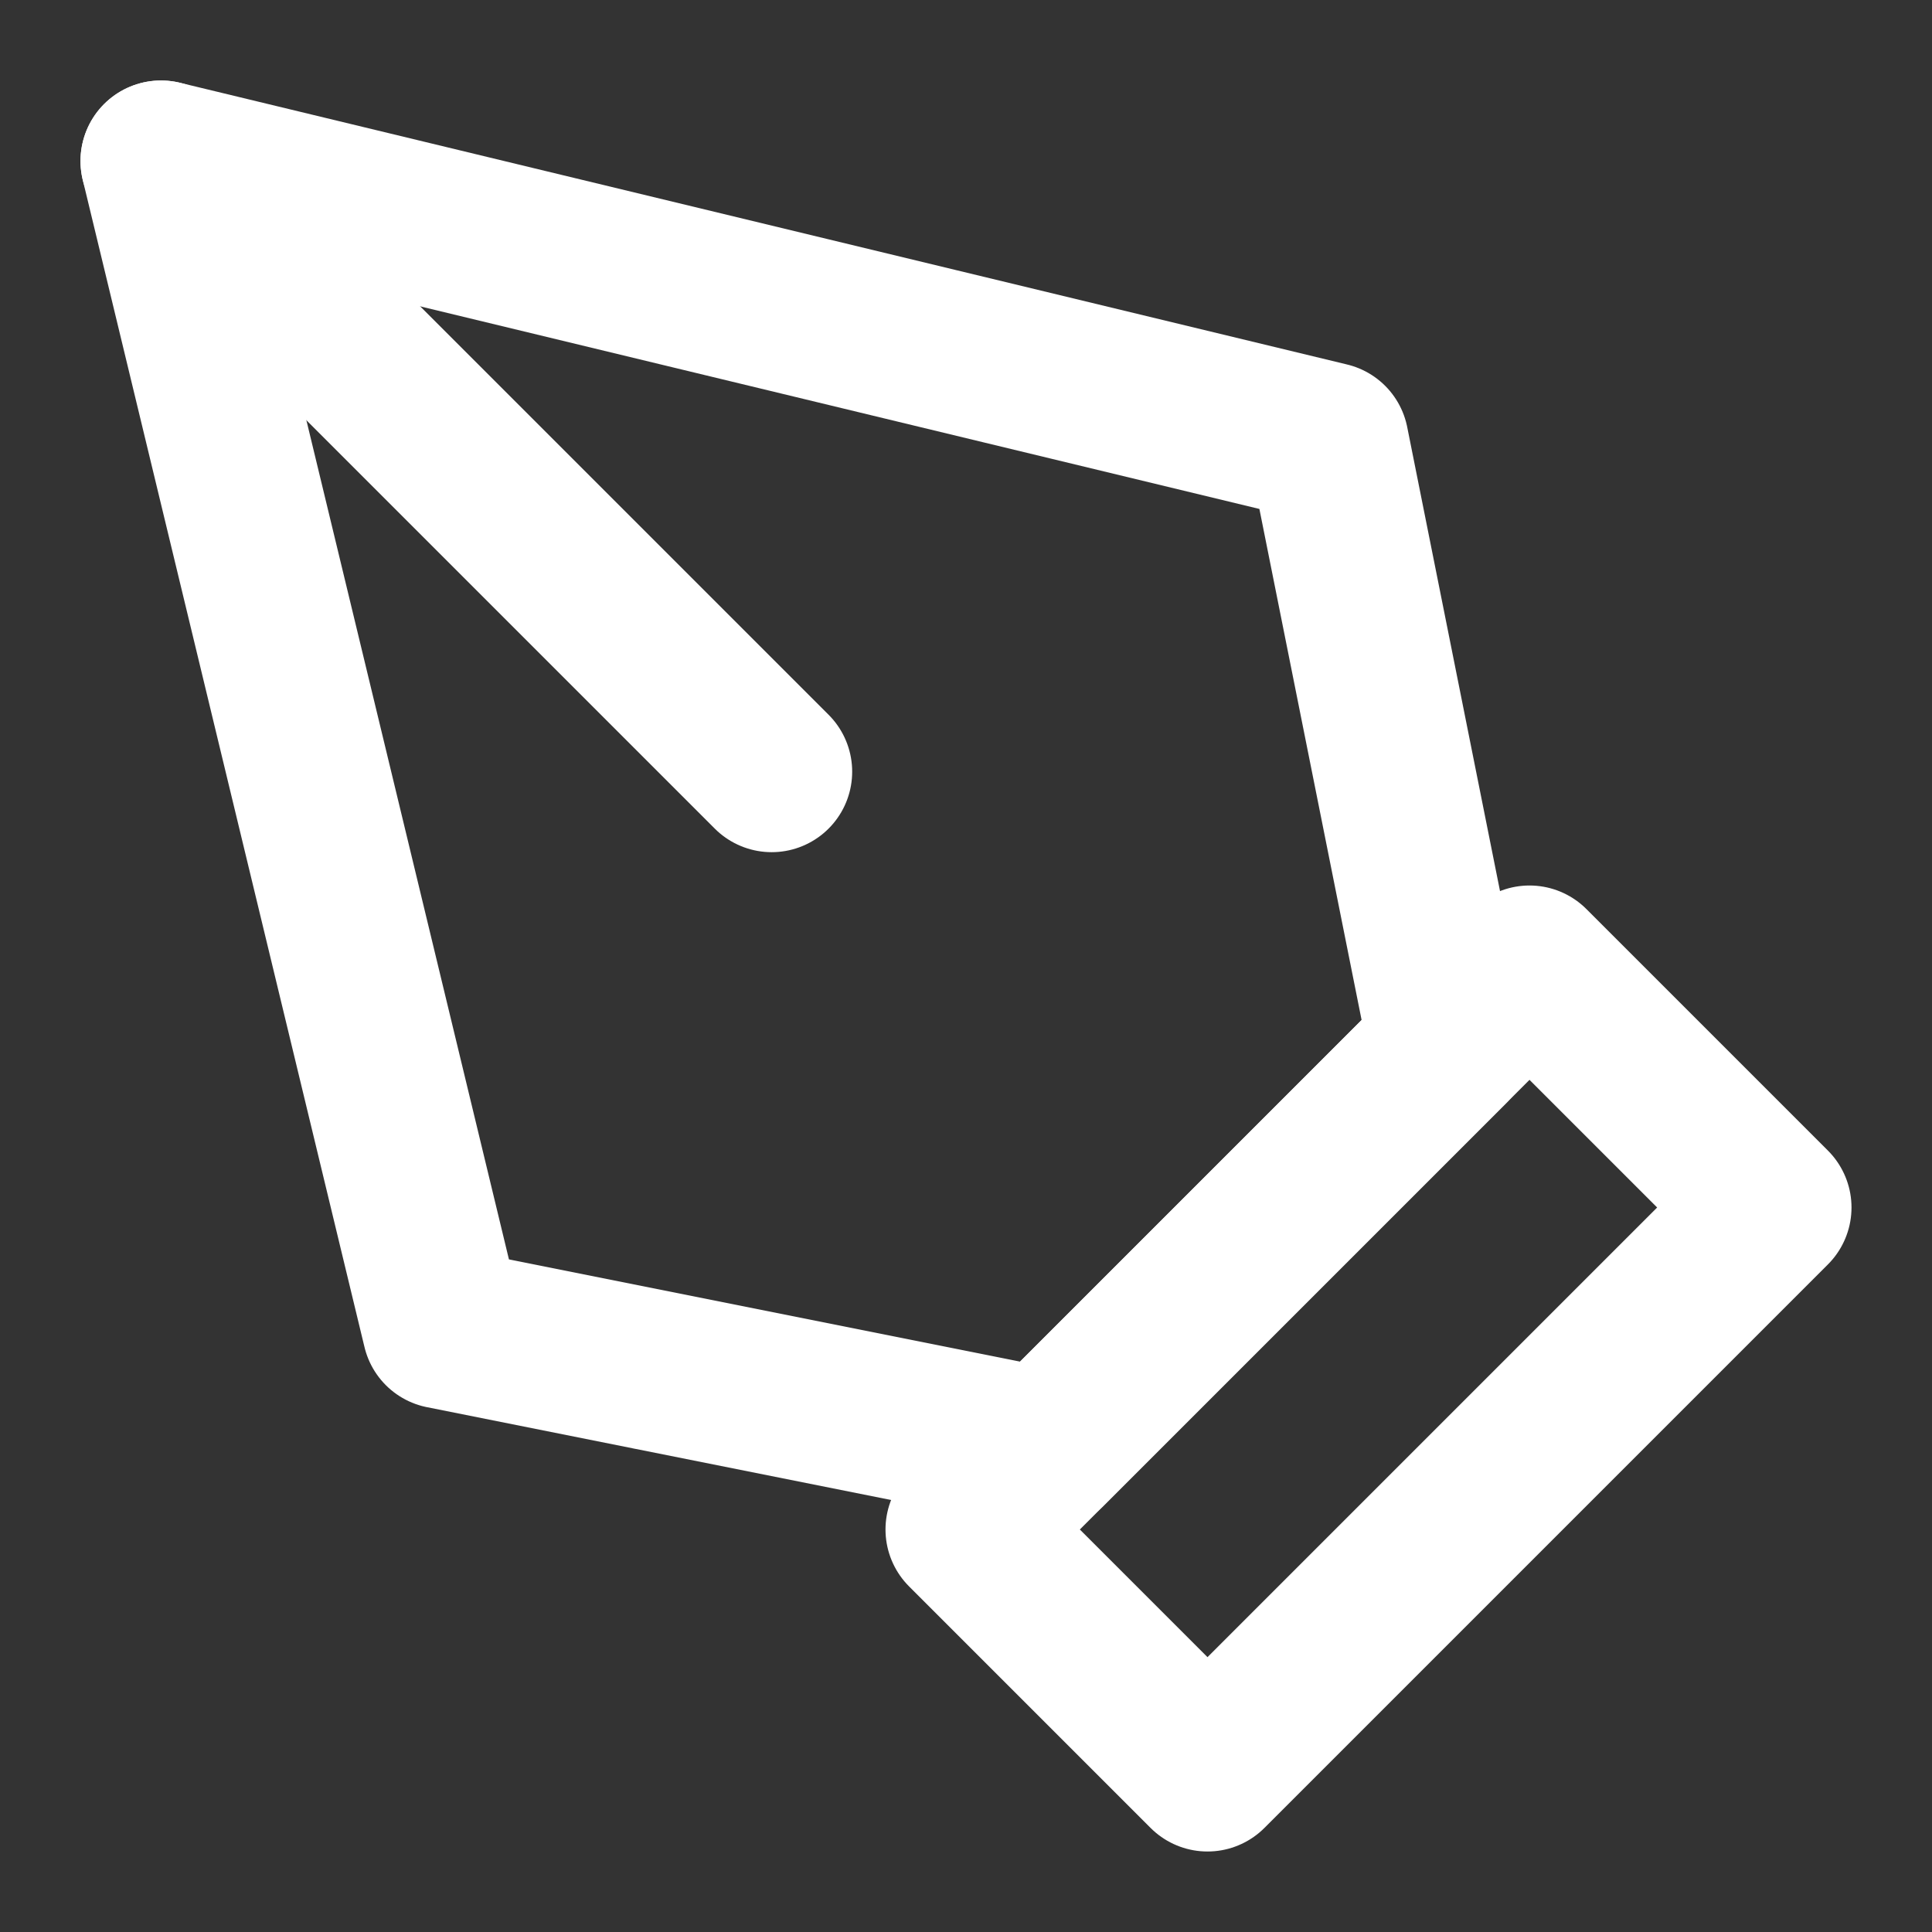 <svg width="24" height="24" viewBox="0 0 24 24" fill="none" xmlns="http://www.w3.org/2000/svg">
<rect x="0" y="0" width="24" height="24" fill="#333333" stroke="none"/>
<g id="pen-tool">
<path id="Vector" d="M12 19L19 12L22 15L15 22L12 19Z" stroke="white" stroke-width="2" stroke-linecap="round" stroke-linejoin="round"/>
<path id="Vector_2" d="M18 13L16.5 5.5L2 2L5.5 16.5L13 18L18 13Z" stroke="white" stroke-width="2" stroke-linecap="round" stroke-linejoin="round"/>
<path id="Vector_3" d="M2 2L9.586 9.586" stroke="white" stroke-width="2" stroke-linecap="round" stroke-linejoin="round"/>
</g>
</svg>
